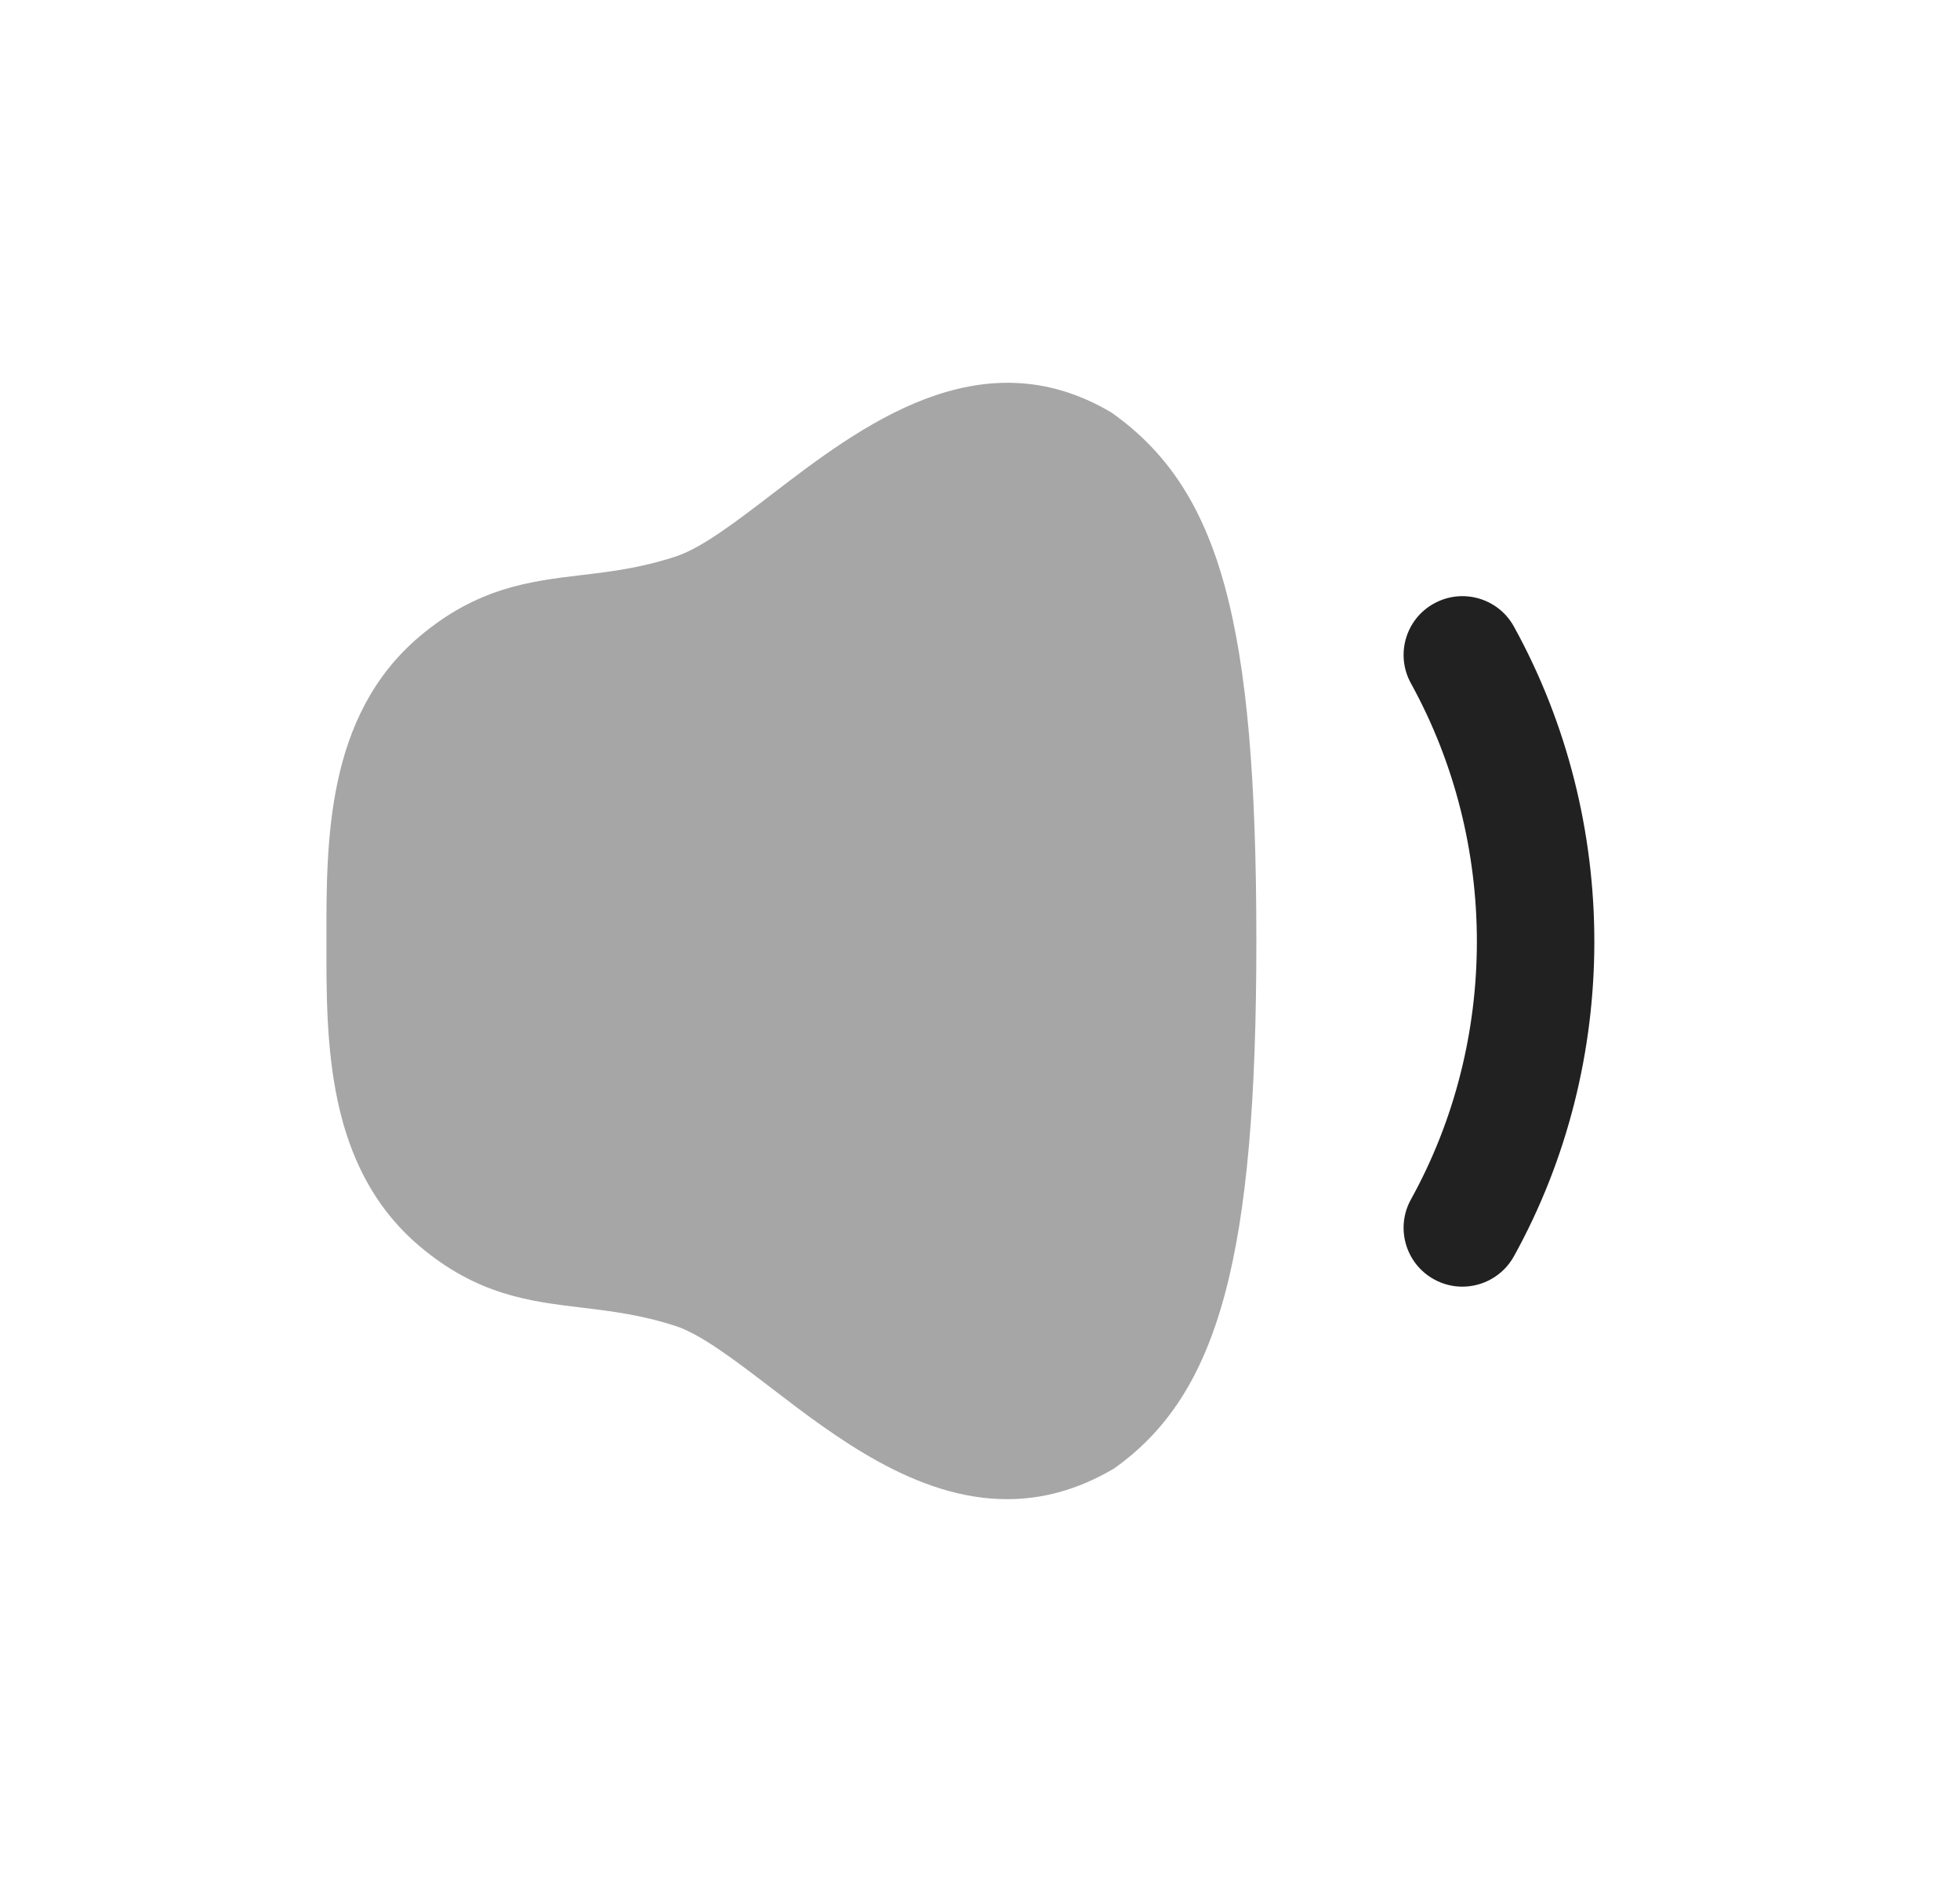 <svg width="25" height="24" viewBox="0 0 25 24" fill="none" xmlns="http://www.w3.org/2000/svg">
<path fill-rule="evenodd" clip-rule="evenodd" d="M19.31 7.99C19.11 7.627 18.653 7.496 18.291 7.696C17.928 7.895 17.796 8.352 17.997 8.715C19.118 10.748 19.118 13.269 17.997 15.295C17.796 15.657 17.928 16.114 18.29 16.314C18.405 16.378 18.53 16.408 18.653 16.408C18.916 16.408 19.173 16.268 19.31 16.021C20.678 13.549 20.678 10.47 19.31 7.99Z" fill="#212121"/>
<path opacity="0.4" fill-rule="evenodd" clip-rule="evenodd" d="M14.177 5.261C12.503 4.266 10.965 5.445 9.843 6.305C9.384 6.657 8.95 6.988 8.621 7.096C8.175 7.243 7.788 7.29 7.415 7.334C6.761 7.412 6.086 7.493 5.346 8.121C4.158 9.13 4.161 10.723 4.164 12.004C4.161 13.284 4.158 14.877 5.347 15.888C6.088 16.517 6.764 16.597 7.418 16.675C7.791 16.72 8.177 16.766 8.622 16.911C8.949 17.02 9.382 17.352 9.84 17.702C10.655 18.327 11.687 19.118 12.845 19.118C13.284 19.118 13.741 19.005 14.211 18.726C15.551 17.776 16.025 16.017 16.025 12.004C16.025 7.942 15.568 6.245 14.177 5.261Z" fill="#212121"/>
</svg>
